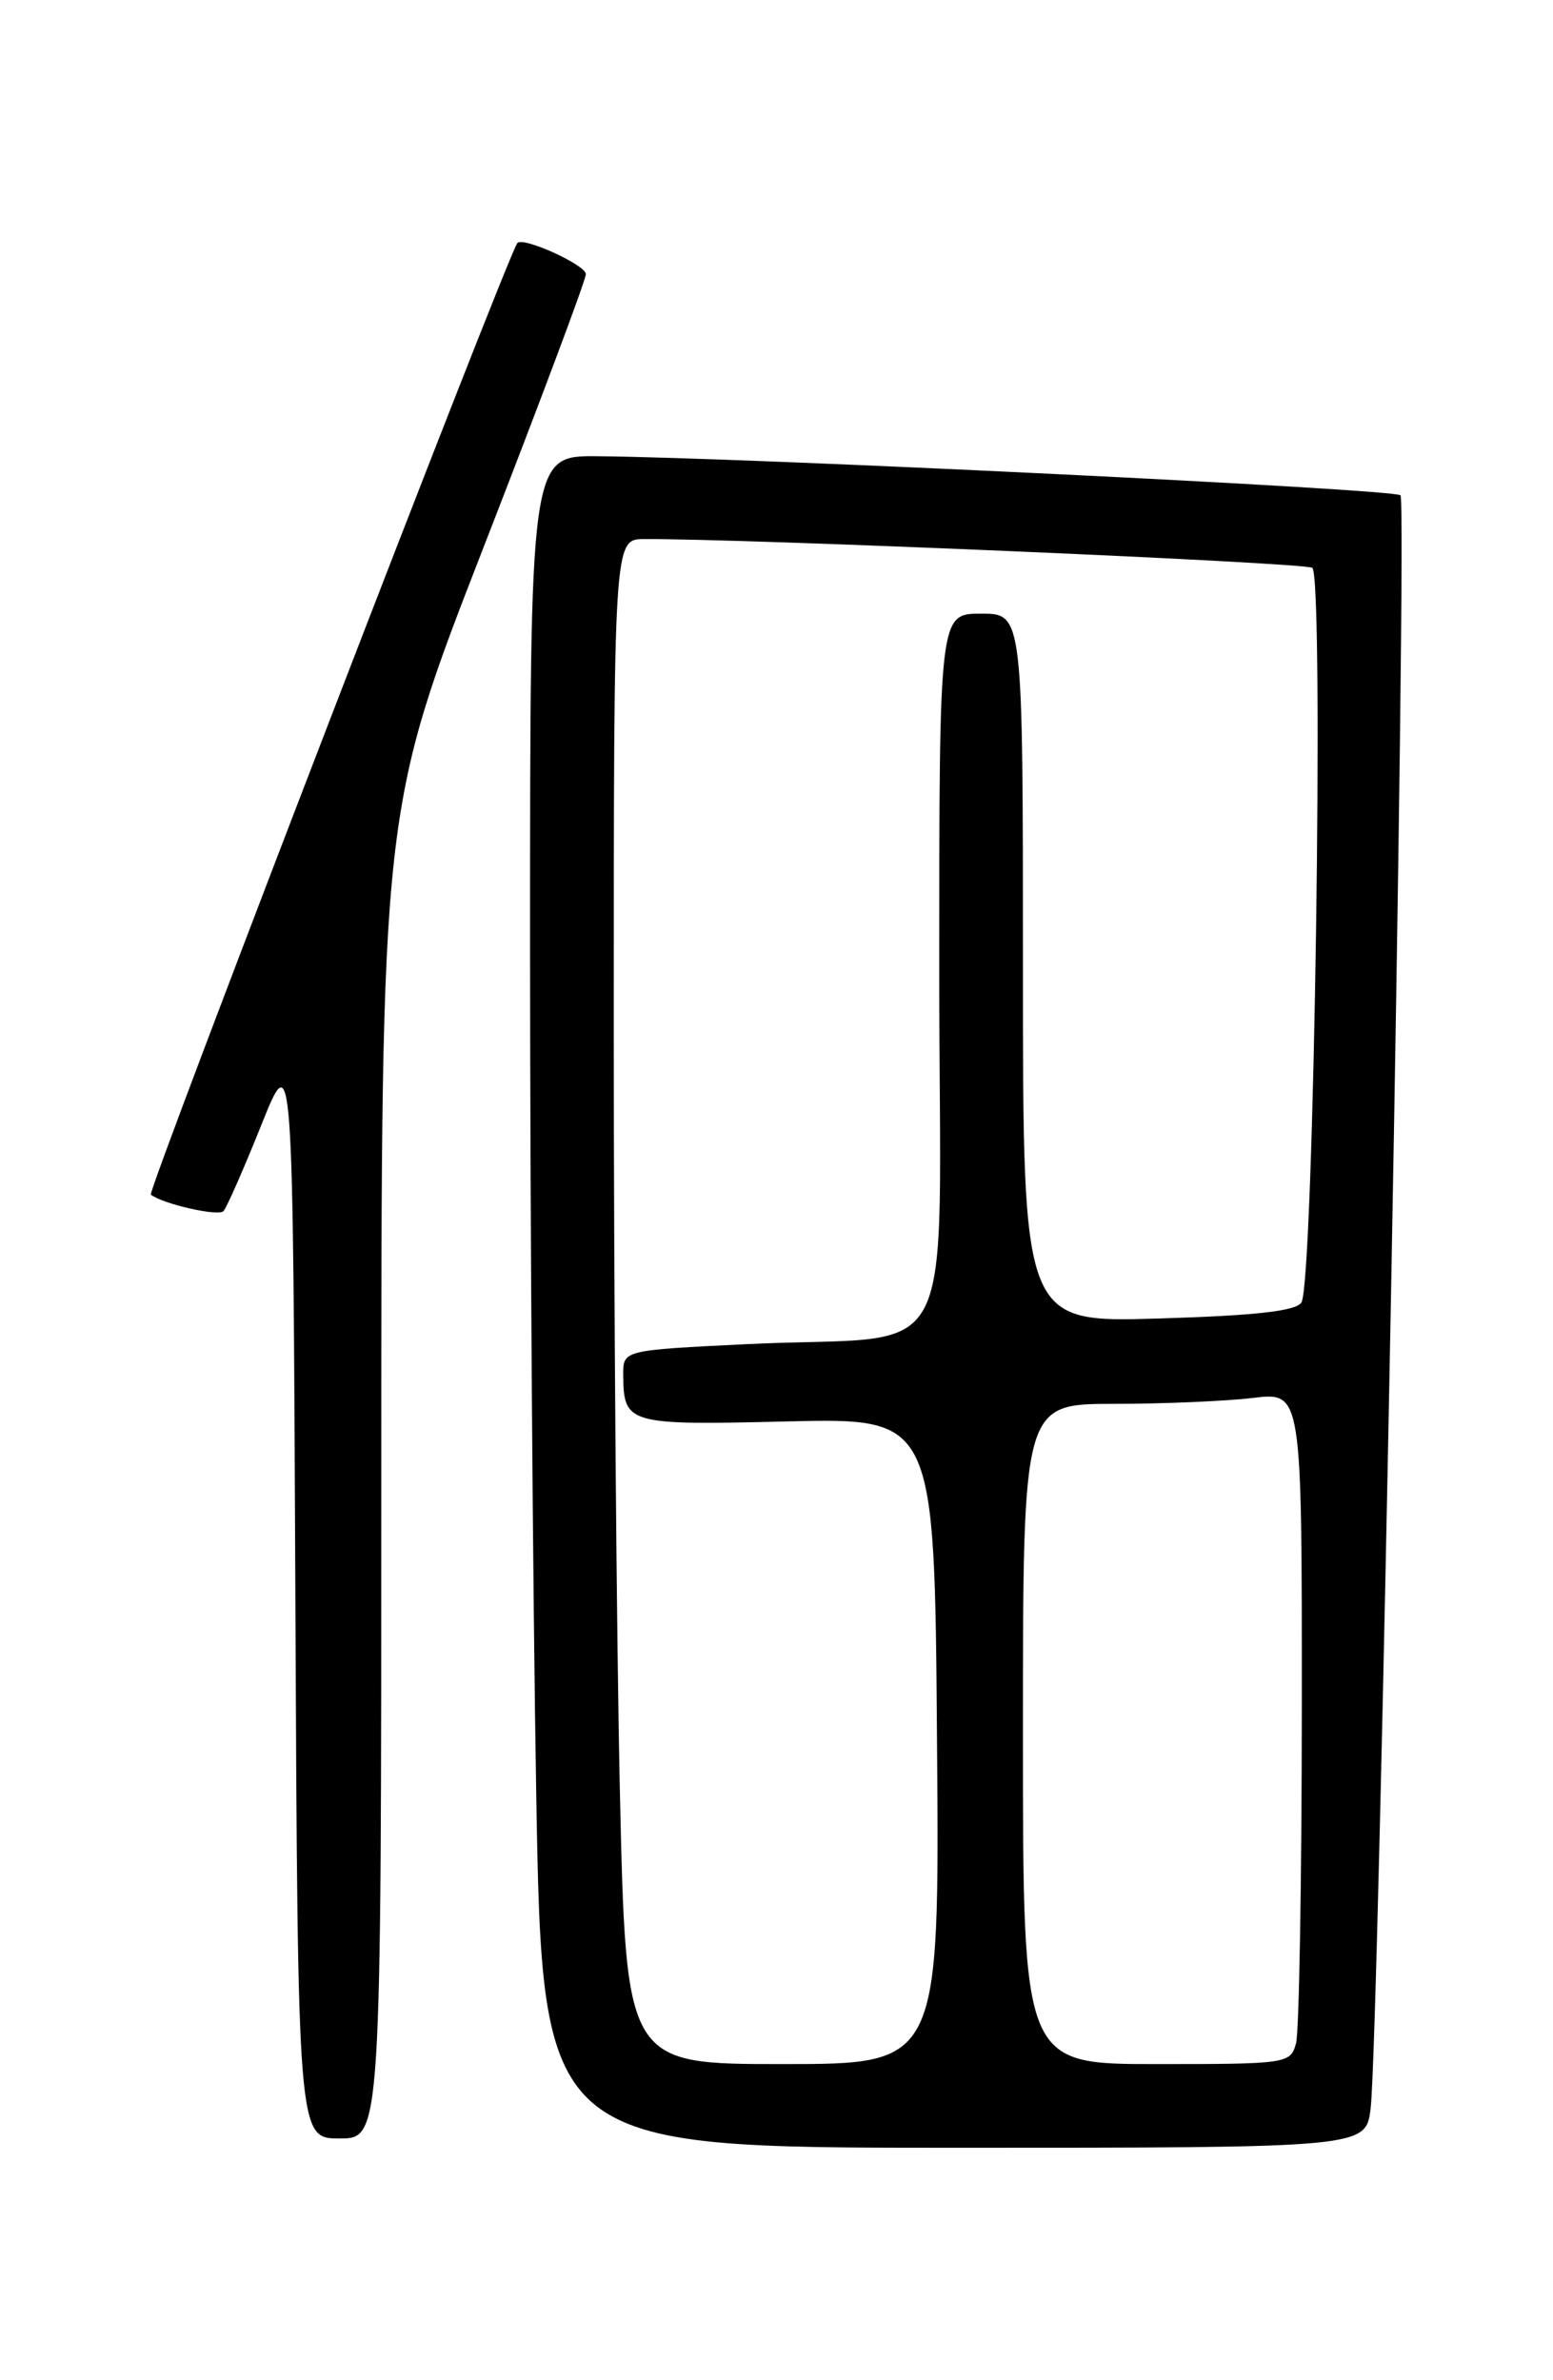 <?xml version="1.0" encoding="UTF-8" standalone="no"?>
<!DOCTYPE svg PUBLIC "-//W3C//DTD SVG 1.1//EN" "http://www.w3.org/Graphics/SVG/1.1/DTD/svg11.dtd" >
<svg xmlns="http://www.w3.org/2000/svg" xmlns:xlink="http://www.w3.org/1999/xlink" version="1.1" viewBox="0 0 167 256">
 <g >
 <path fill="currentColor"
d=" M 147.39 226.75 C 148.29 219.37 151.35 54.02 150.60 53.27 C 149.94 52.60 80.27 49.21 64.25 49.07 C 57.00 49.00 57.00 49.00 57.00 101.75 C 57.00 130.76 57.30 171.71 57.66 192.75 C 58.32 231.00 58.32 231.00 102.60 231.00 C 146.88 231.00 146.88 231.00 147.39 226.75 Z  M 41.00 158.57 C 41.00 87.14 41.00 87.14 52.00 58.86 C 58.05 43.31 63.00 30.09 63.00 29.49 C 63.00 28.49 56.14 25.38 55.62 26.16 C 54.30 28.16 15.80 128.17 16.22 128.49 C 17.55 129.51 23.52 130.86 24.03 130.26 C 24.40 129.84 26.23 125.67 28.10 121.00 C 31.50 112.50 31.50 112.50 31.76 171.25 C 32.02 230.00 32.02 230.00 36.51 230.00 C 41.00 230.00 41.00 230.00 41.00 158.57 Z  M 66.66 192.75 C 66.30 176.66 66.00 139.76 66.00 110.75 C 66.00 58.00 66.00 58.00 69.25 57.98 C 80.10 57.92 140.20 60.50 141.11 61.07 C 142.41 61.87 141.29 137.92 139.95 140.08 C 139.38 141.01 135.01 141.50 124.58 141.81 C 110.00 142.25 110.00 142.25 110.00 104.13 C 110.00 66.00 110.00 66.00 105.50 66.00 C 101.00 66.00 101.00 66.00 101.00 104.41 C 101.00 148.64 103.70 143.42 80.25 144.57 C 67.00 145.22 67.00 145.22 67.02 147.86 C 67.05 153.18 67.47 153.30 84.64 152.88 C 100.50 152.50 100.50 152.50 100.76 187.25 C 101.03 222.00 101.03 222.00 84.17 222.00 C 67.32 222.00 67.32 222.00 66.66 192.75 Z  M 110.00 186.50 C 110.00 151.00 110.00 151.00 119.75 150.99 C 125.11 150.99 131.86 150.70 134.75 150.35 C 140.00 149.72 140.00 149.72 139.99 183.61 C 139.98 202.25 139.70 218.51 139.37 219.75 C 138.78 221.95 138.45 222.00 124.38 222.00 C 110.00 222.00 110.00 222.00 110.00 186.50 Z "/>
</g>
</svg>